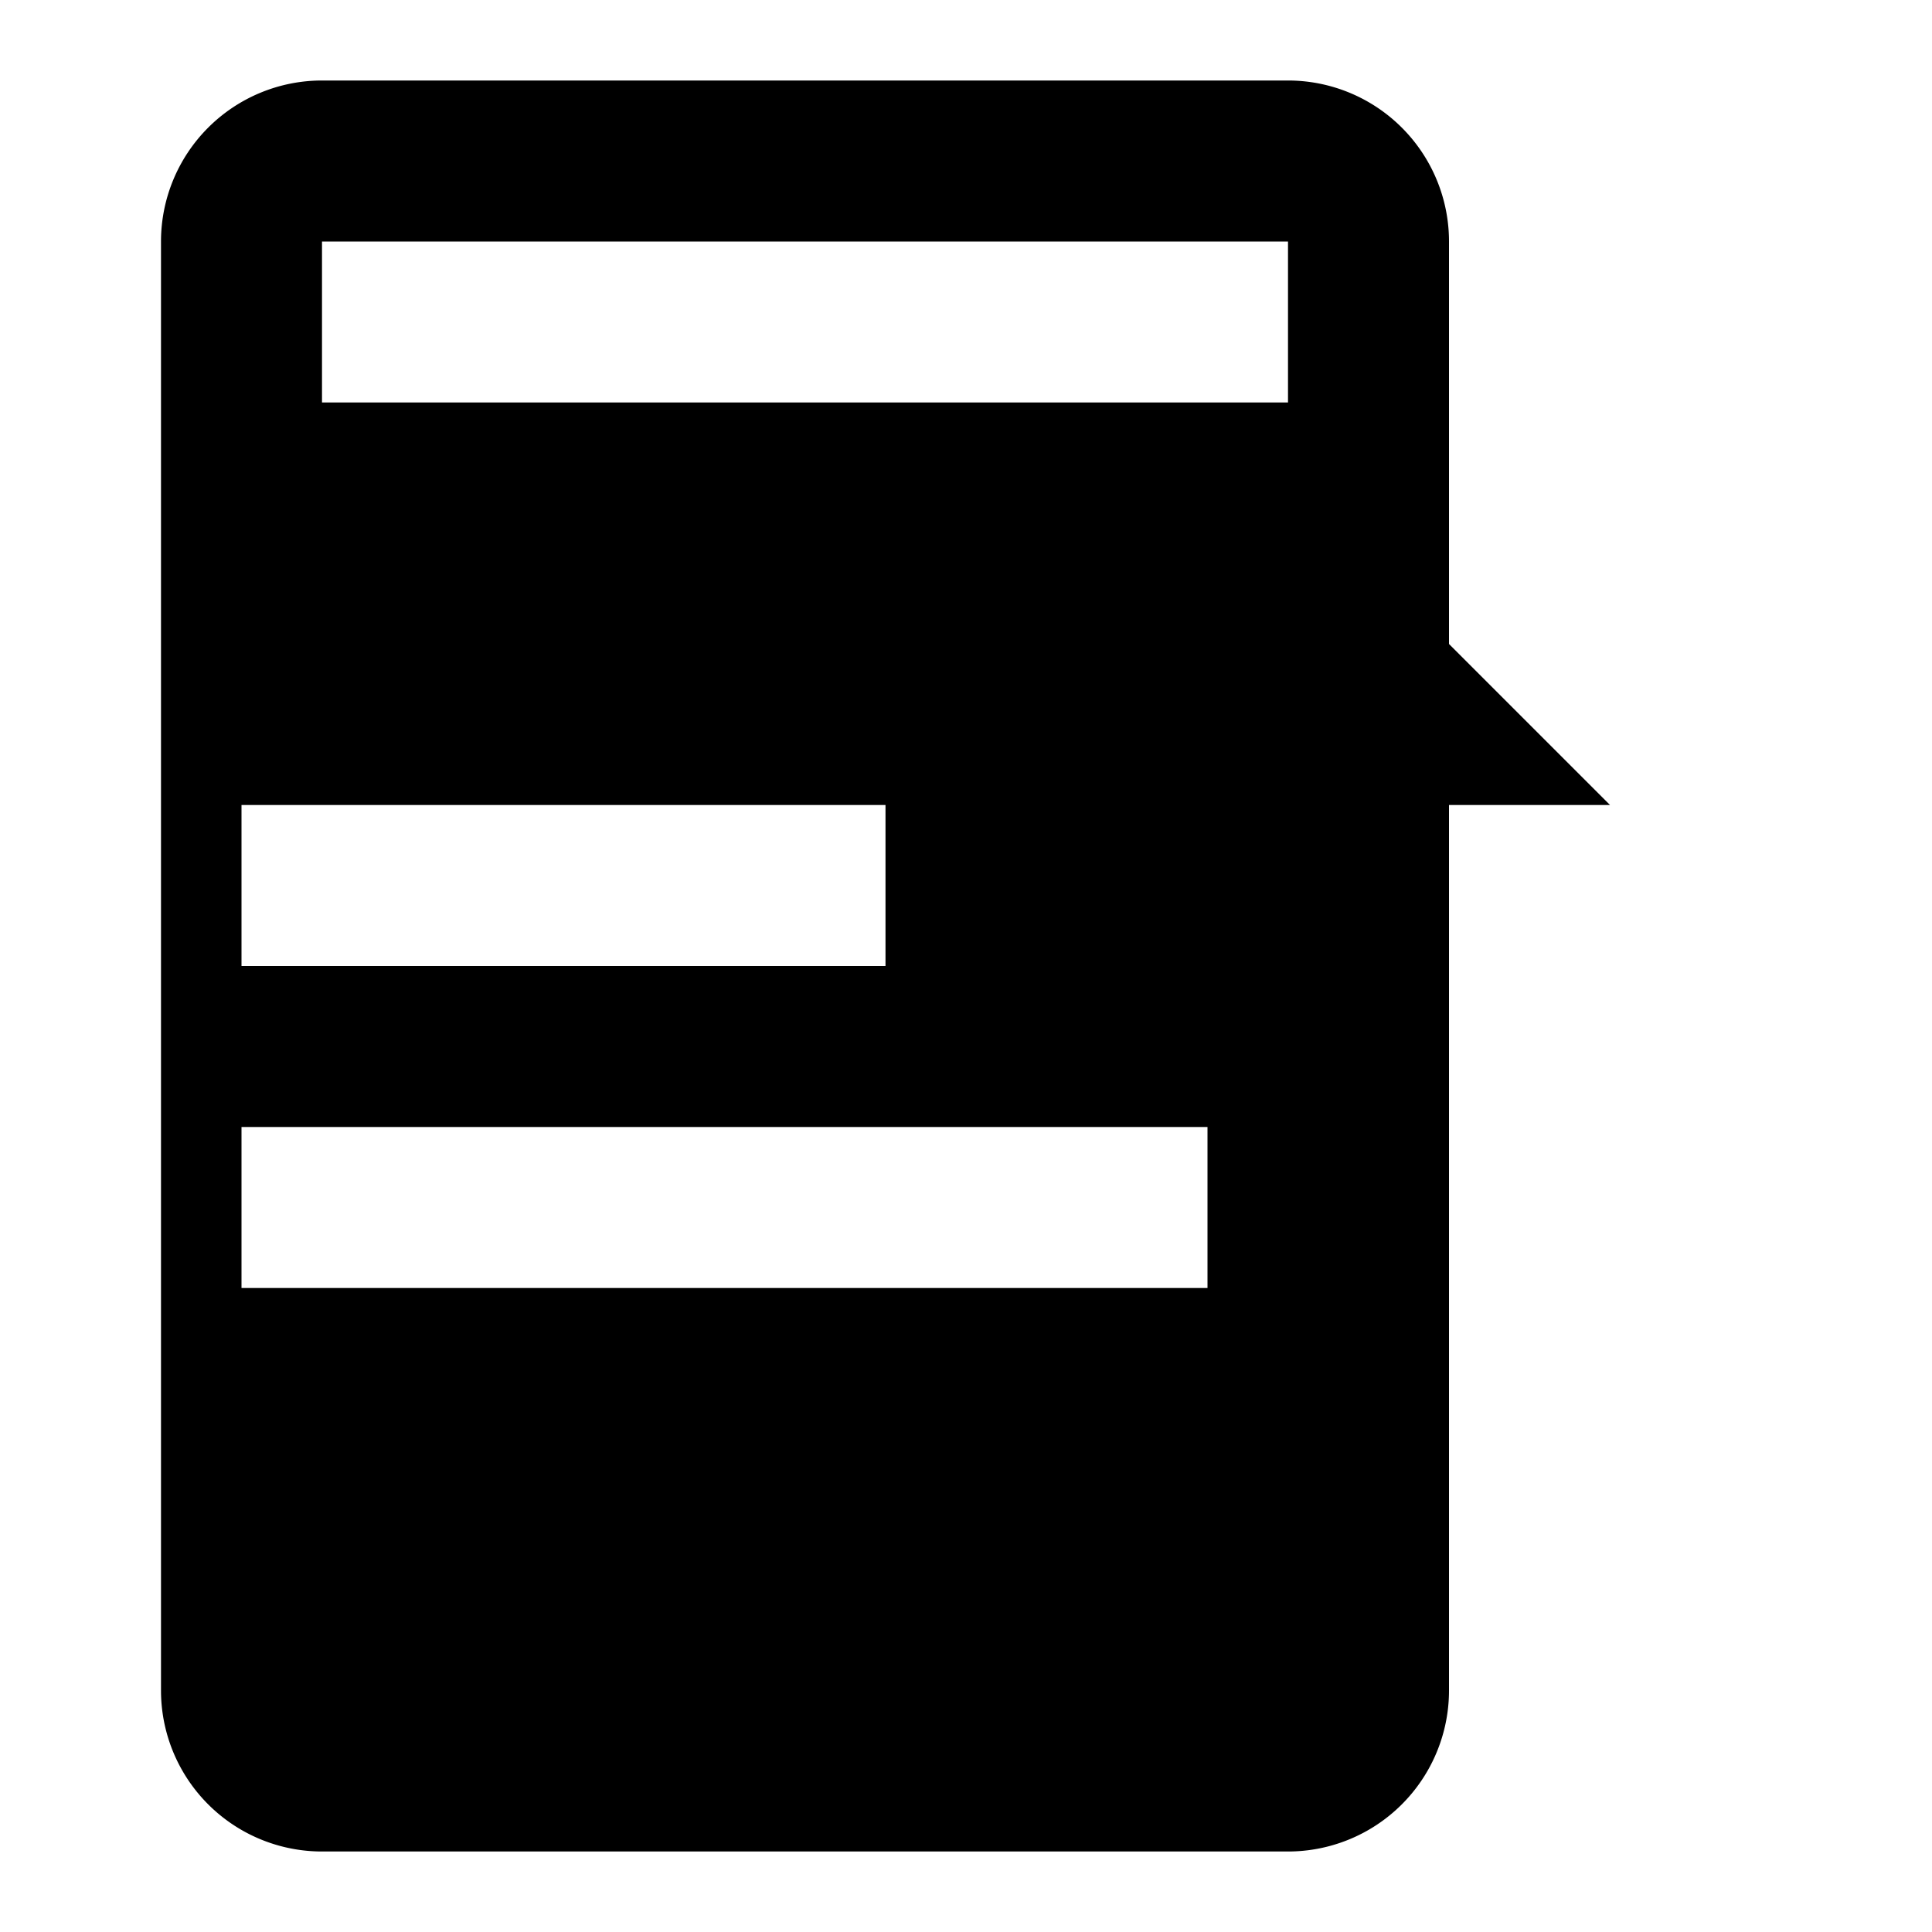 <svg xmlns="http://www.w3.org/2000/svg" width="24" height="24" viewBox="0 0 24 24">
  <path d="M0 0h24v24H0z" fill="none"/>
  <path d="M16 1H4a2 2 0 0 0-2 2v18a2 2 0 0 0 2 2h12a2 2 0 0 0 2-2V3a2 2 0 0 0-2-2zm0 2v2H4V3h12zm-1 2v5h5l-5-5zM3 10h8v2H3v-2zm0 4h12v2H3v-2z"/>
</svg>
